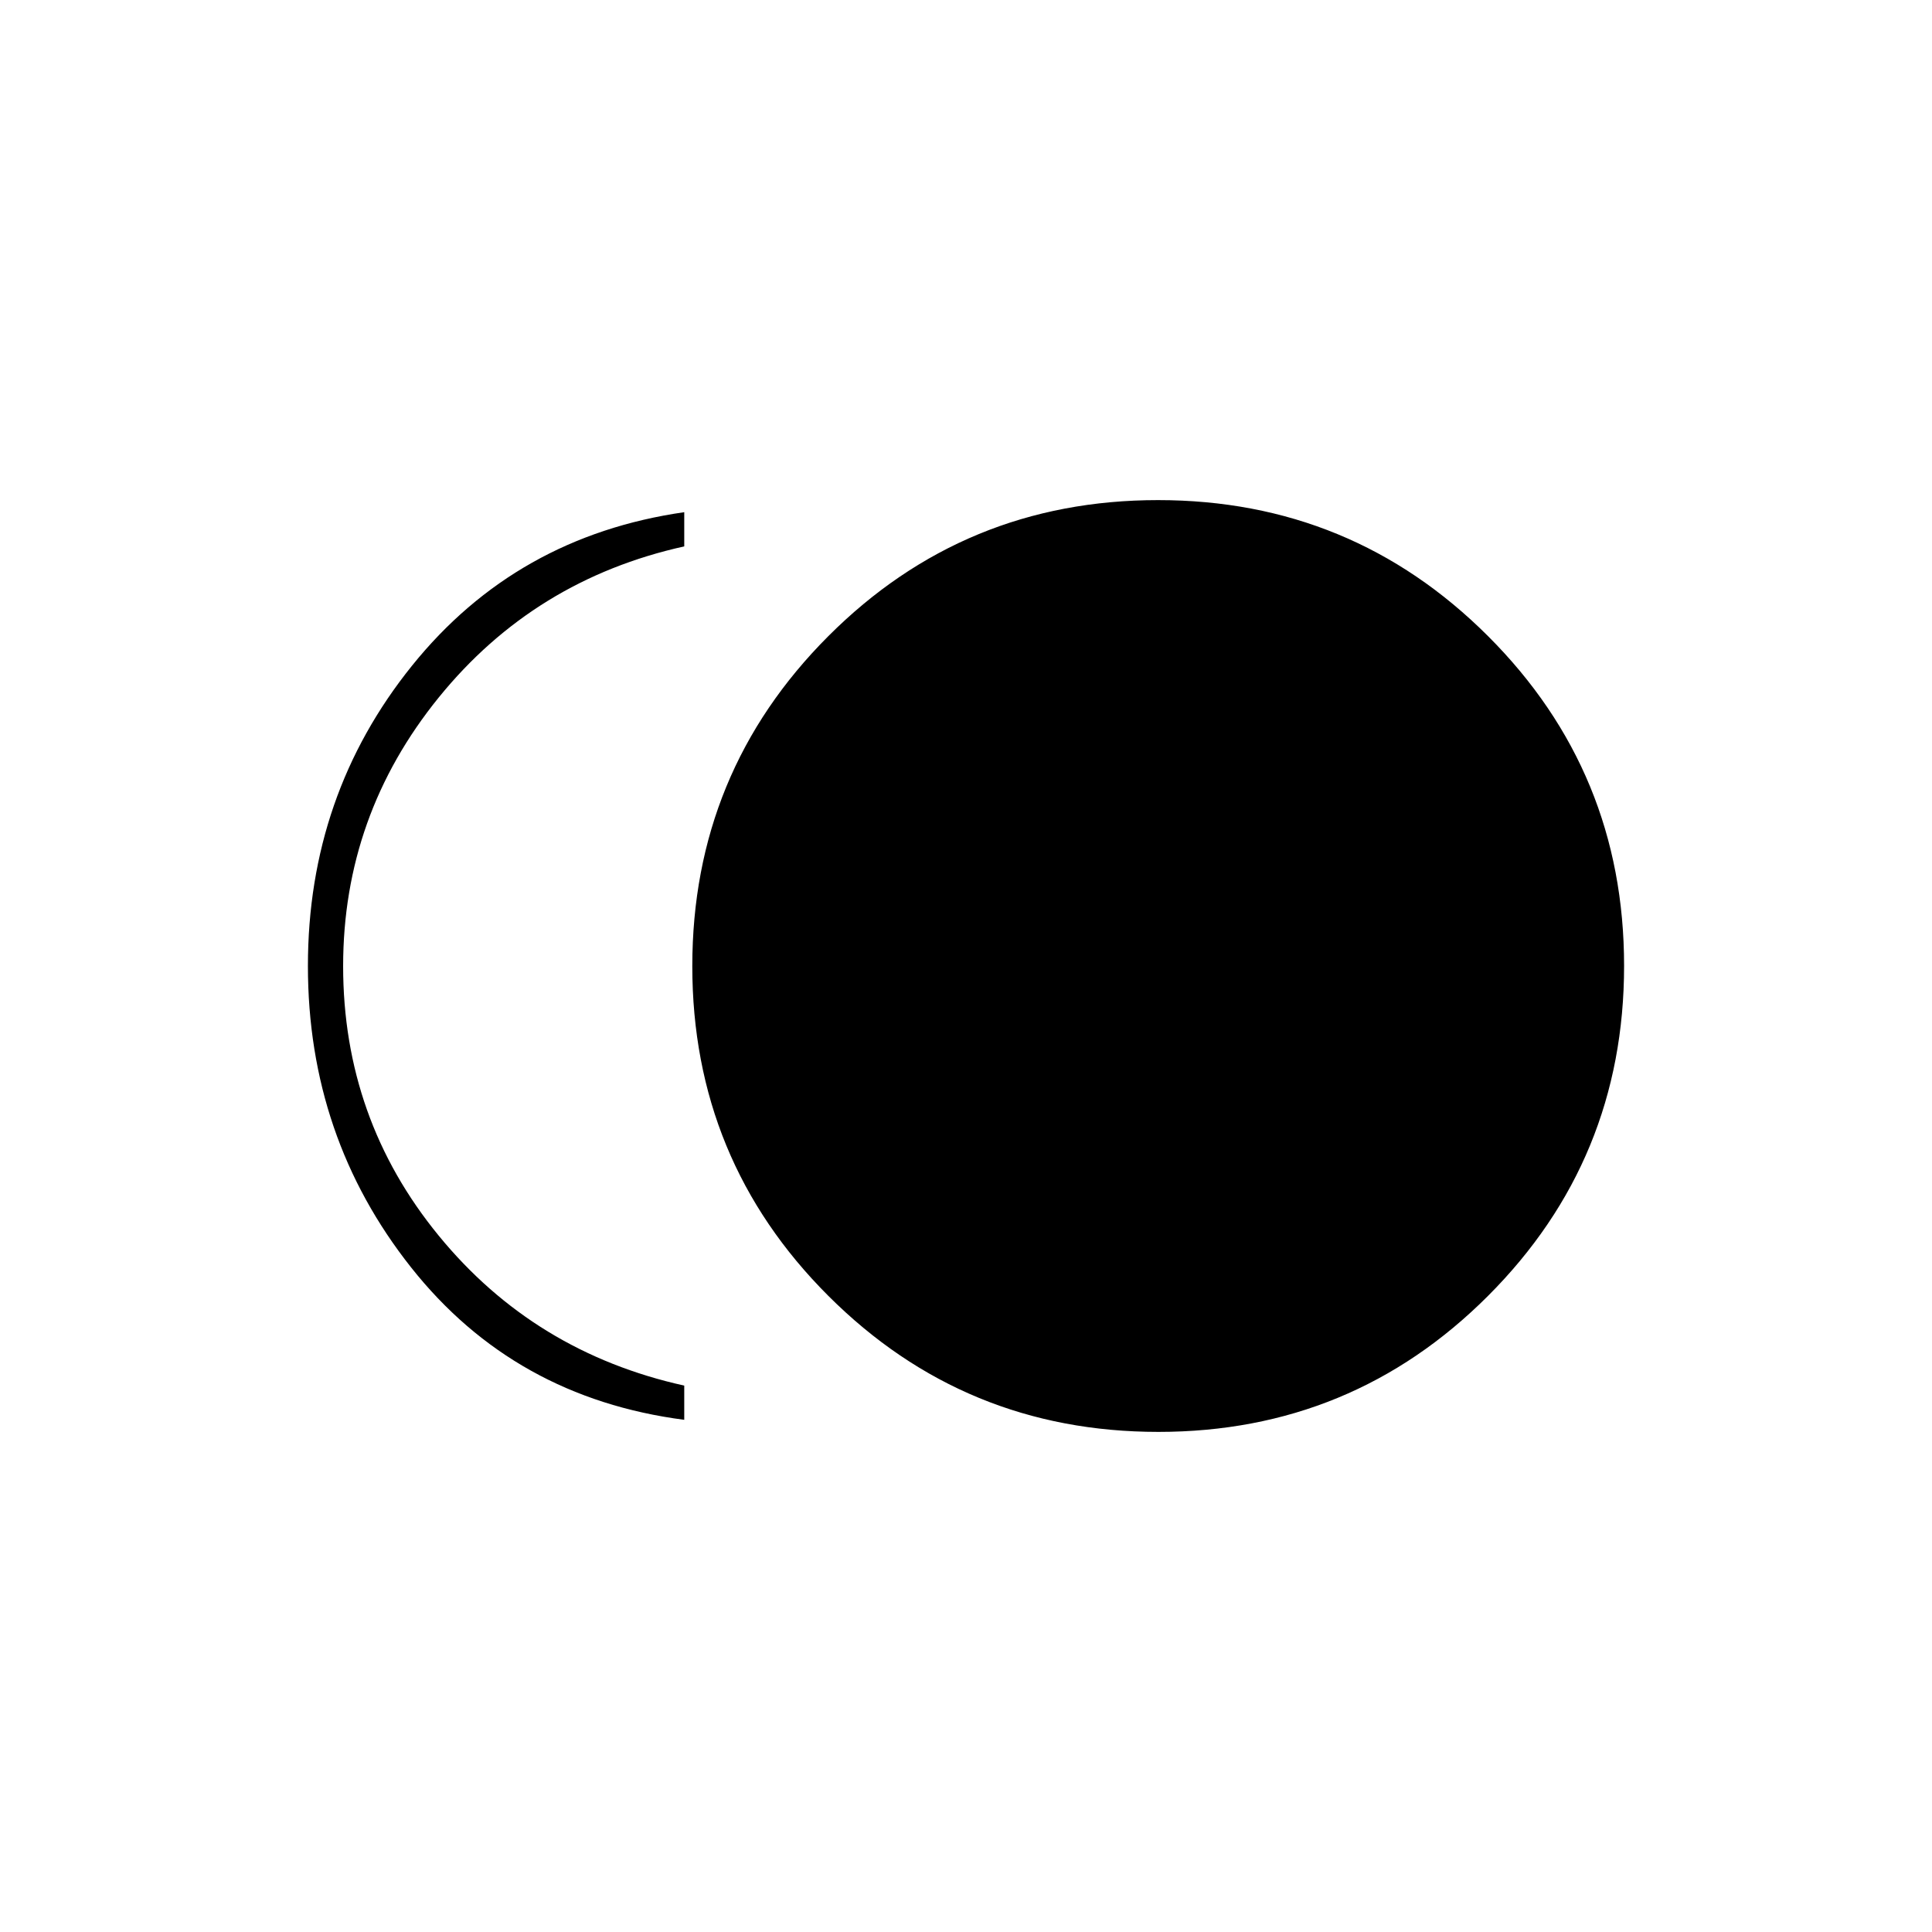 <svg xmlns="http://www.w3.org/2000/svg" height="20" viewBox="0 -960 960 960" width="20"><path d="M575.58-248.5q-96.31 0-163.95-67.56Q344-383.61 344-479.92q0-96.31 67.56-163.95 67.55-67.63 163.86-67.63 96.31 0 163.95 67.56Q807-576.39 807-480.08q0 96.31-67.56 163.95-67.55 67.63-163.86 67.63Zm-235.58-6q-84.5-11-135.75-75.75T153-480q0-85 51.75-149.25T340-705.5v17q-74.5 16.5-122 75.08-47.5 58.59-47.5 133.5Q170.5-404 218-346q47.5 58 122 74.5v17Z"/></svg>